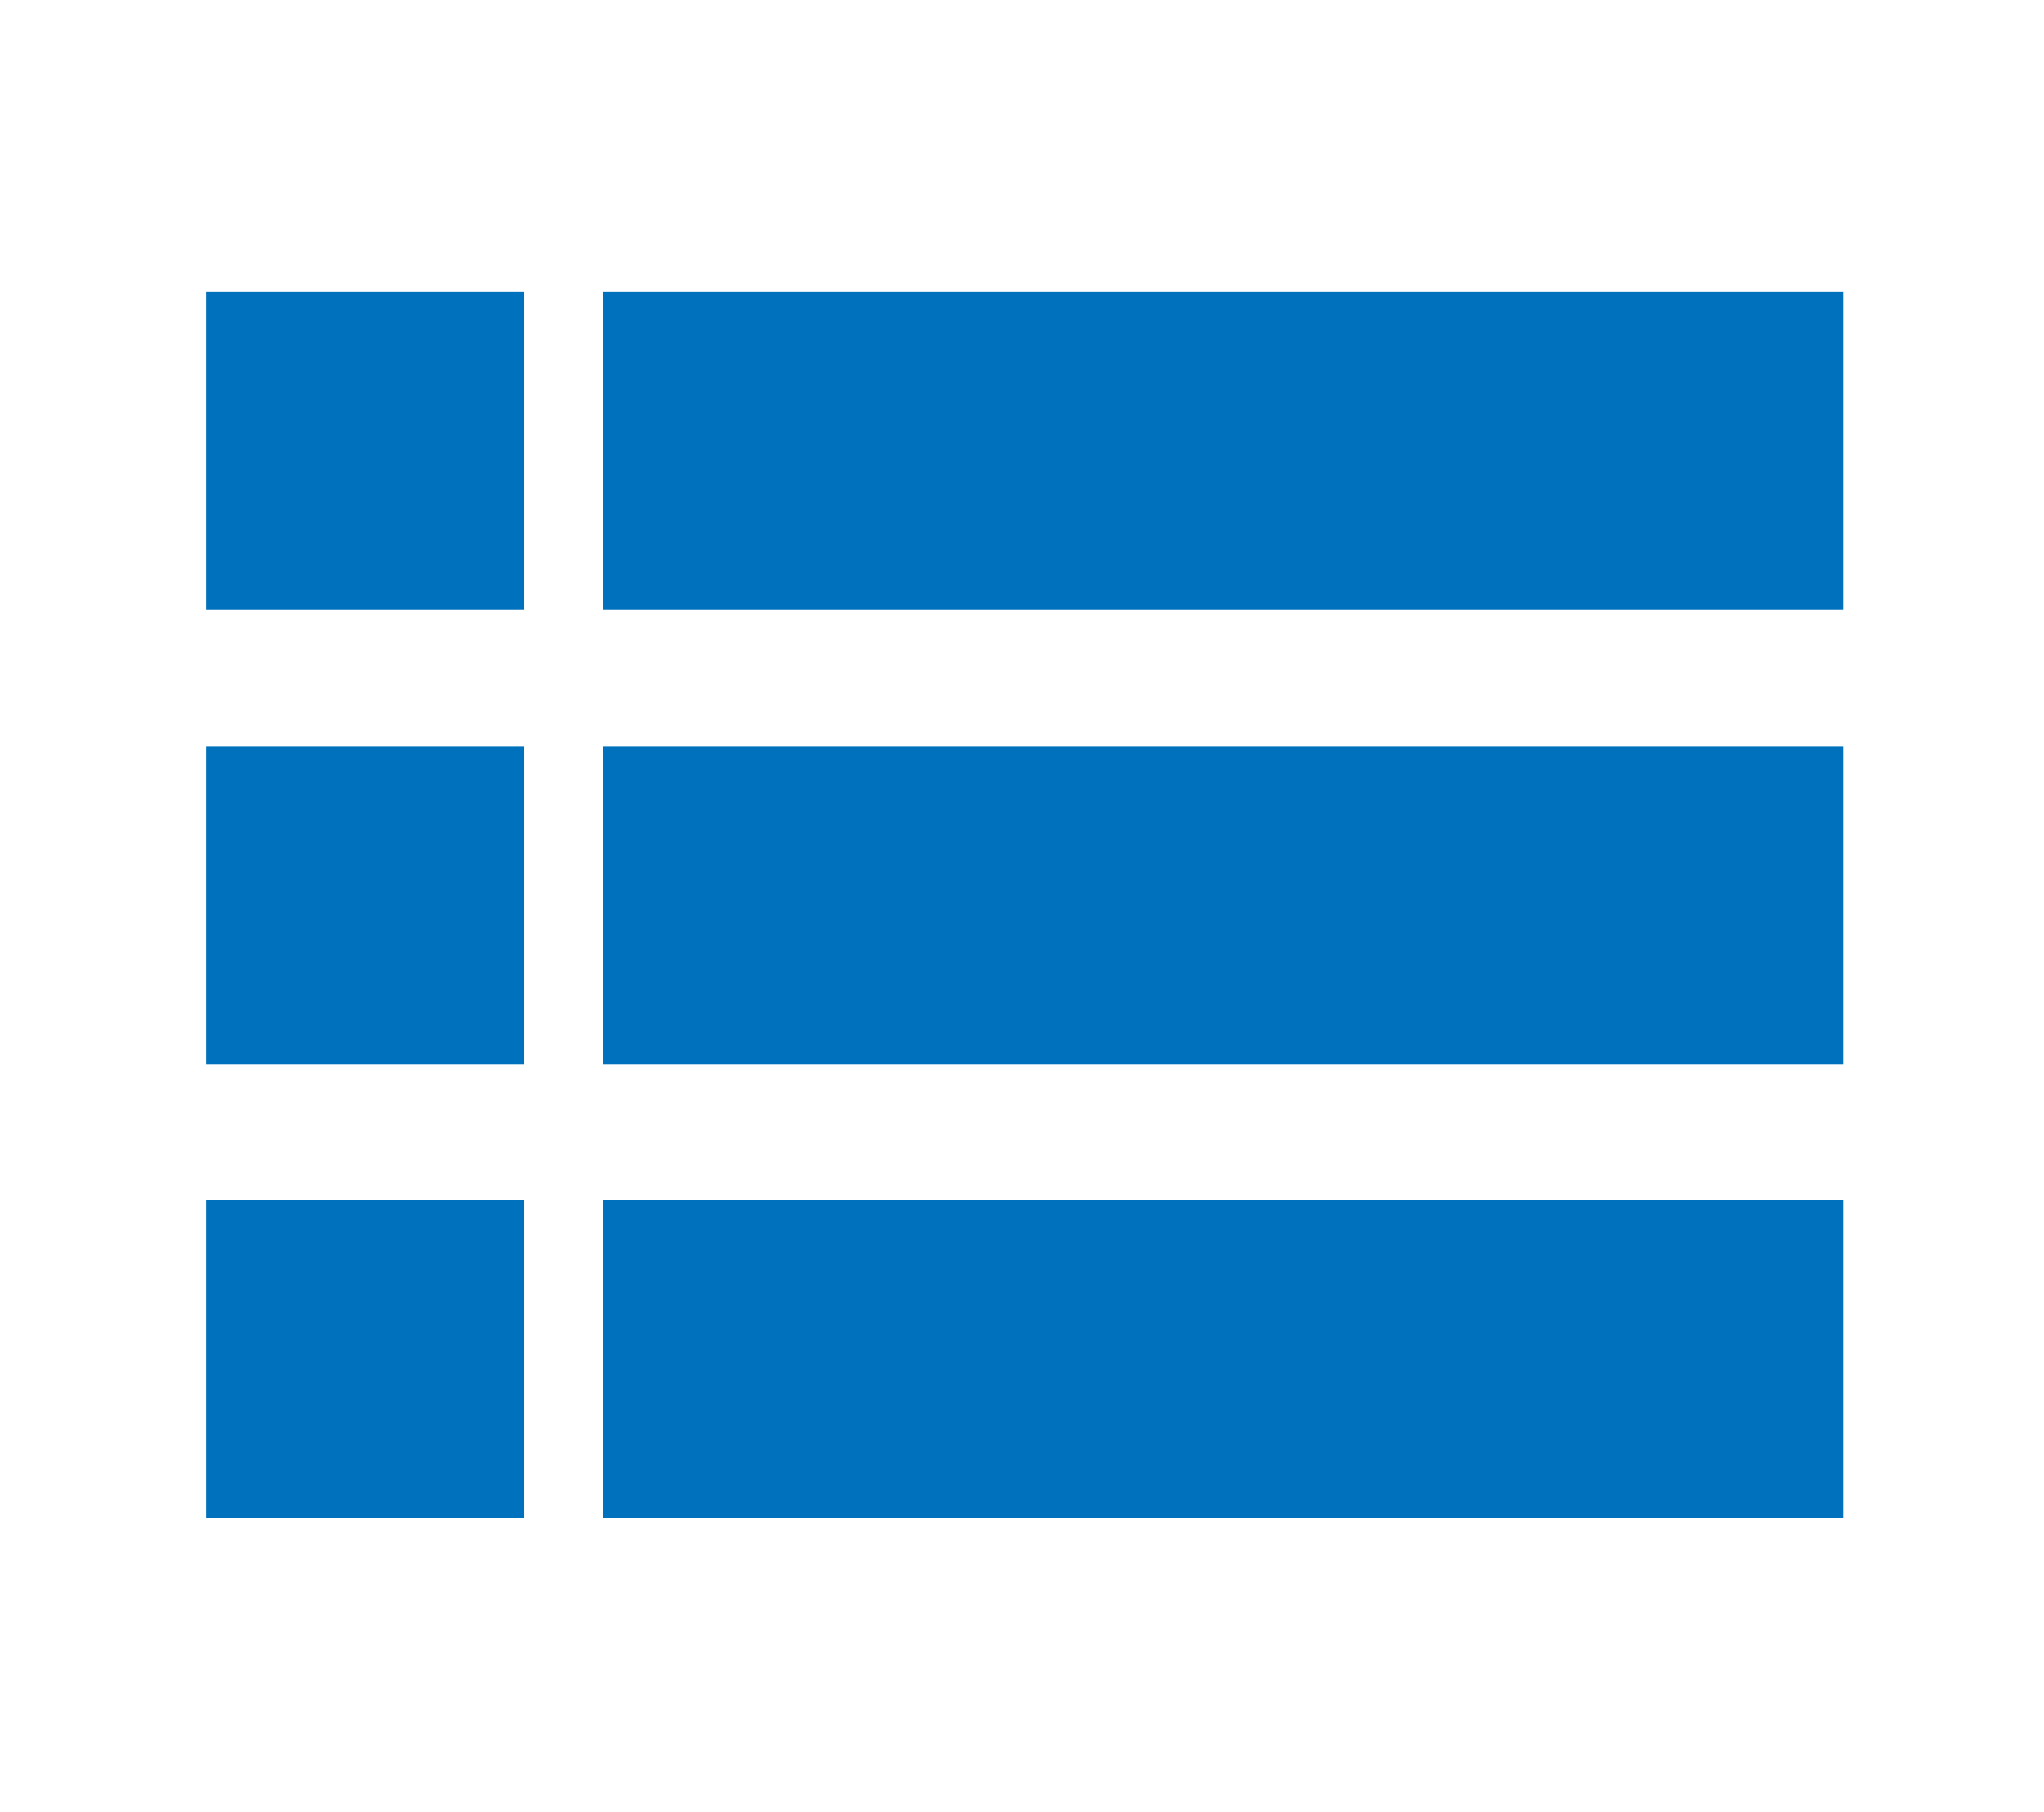 <?xml version="1.0" encoding="utf-8"?>
<!-- Generator: Adobe Illustrator 22.0.0, SVG Export Plug-In . SVG Version: 6.00 Build 0)  -->
<svg version="1.1" id="Layer_1" xmlns="http://www.w3.org/2000/svg" xmlns:xlink="http://www.w3.org/1999/xlink" x="0px" y="0px"
	 viewBox="0 0 117 103.7" style="enable-background:new 0 0 117 103.7;" xml:space="preserve">
<g fill="#0071bc">
	<g>
		<rect x="11.8" y="16.7" width="18.2" height="18.2"/>
	</g>
	<g>
		<rect x="11.8" y="42.7" width="18.2" height="18.2"/>
	</g>
	<g>
		<rect x="11.8" y="68.7" width="18.2" height="18.2"/>
	</g>
	<g>
		<rect x="34.5" y="42.7" width="71" height="18.2"/>
	</g>
	<g>
		<rect x="34.5" y="68.7" width="71" height="18.2"/>
	</g>
	<g>
		<rect x="34.5" y="16.7" width="71" height="18.2"/>
	</g>
</g>
</svg>
